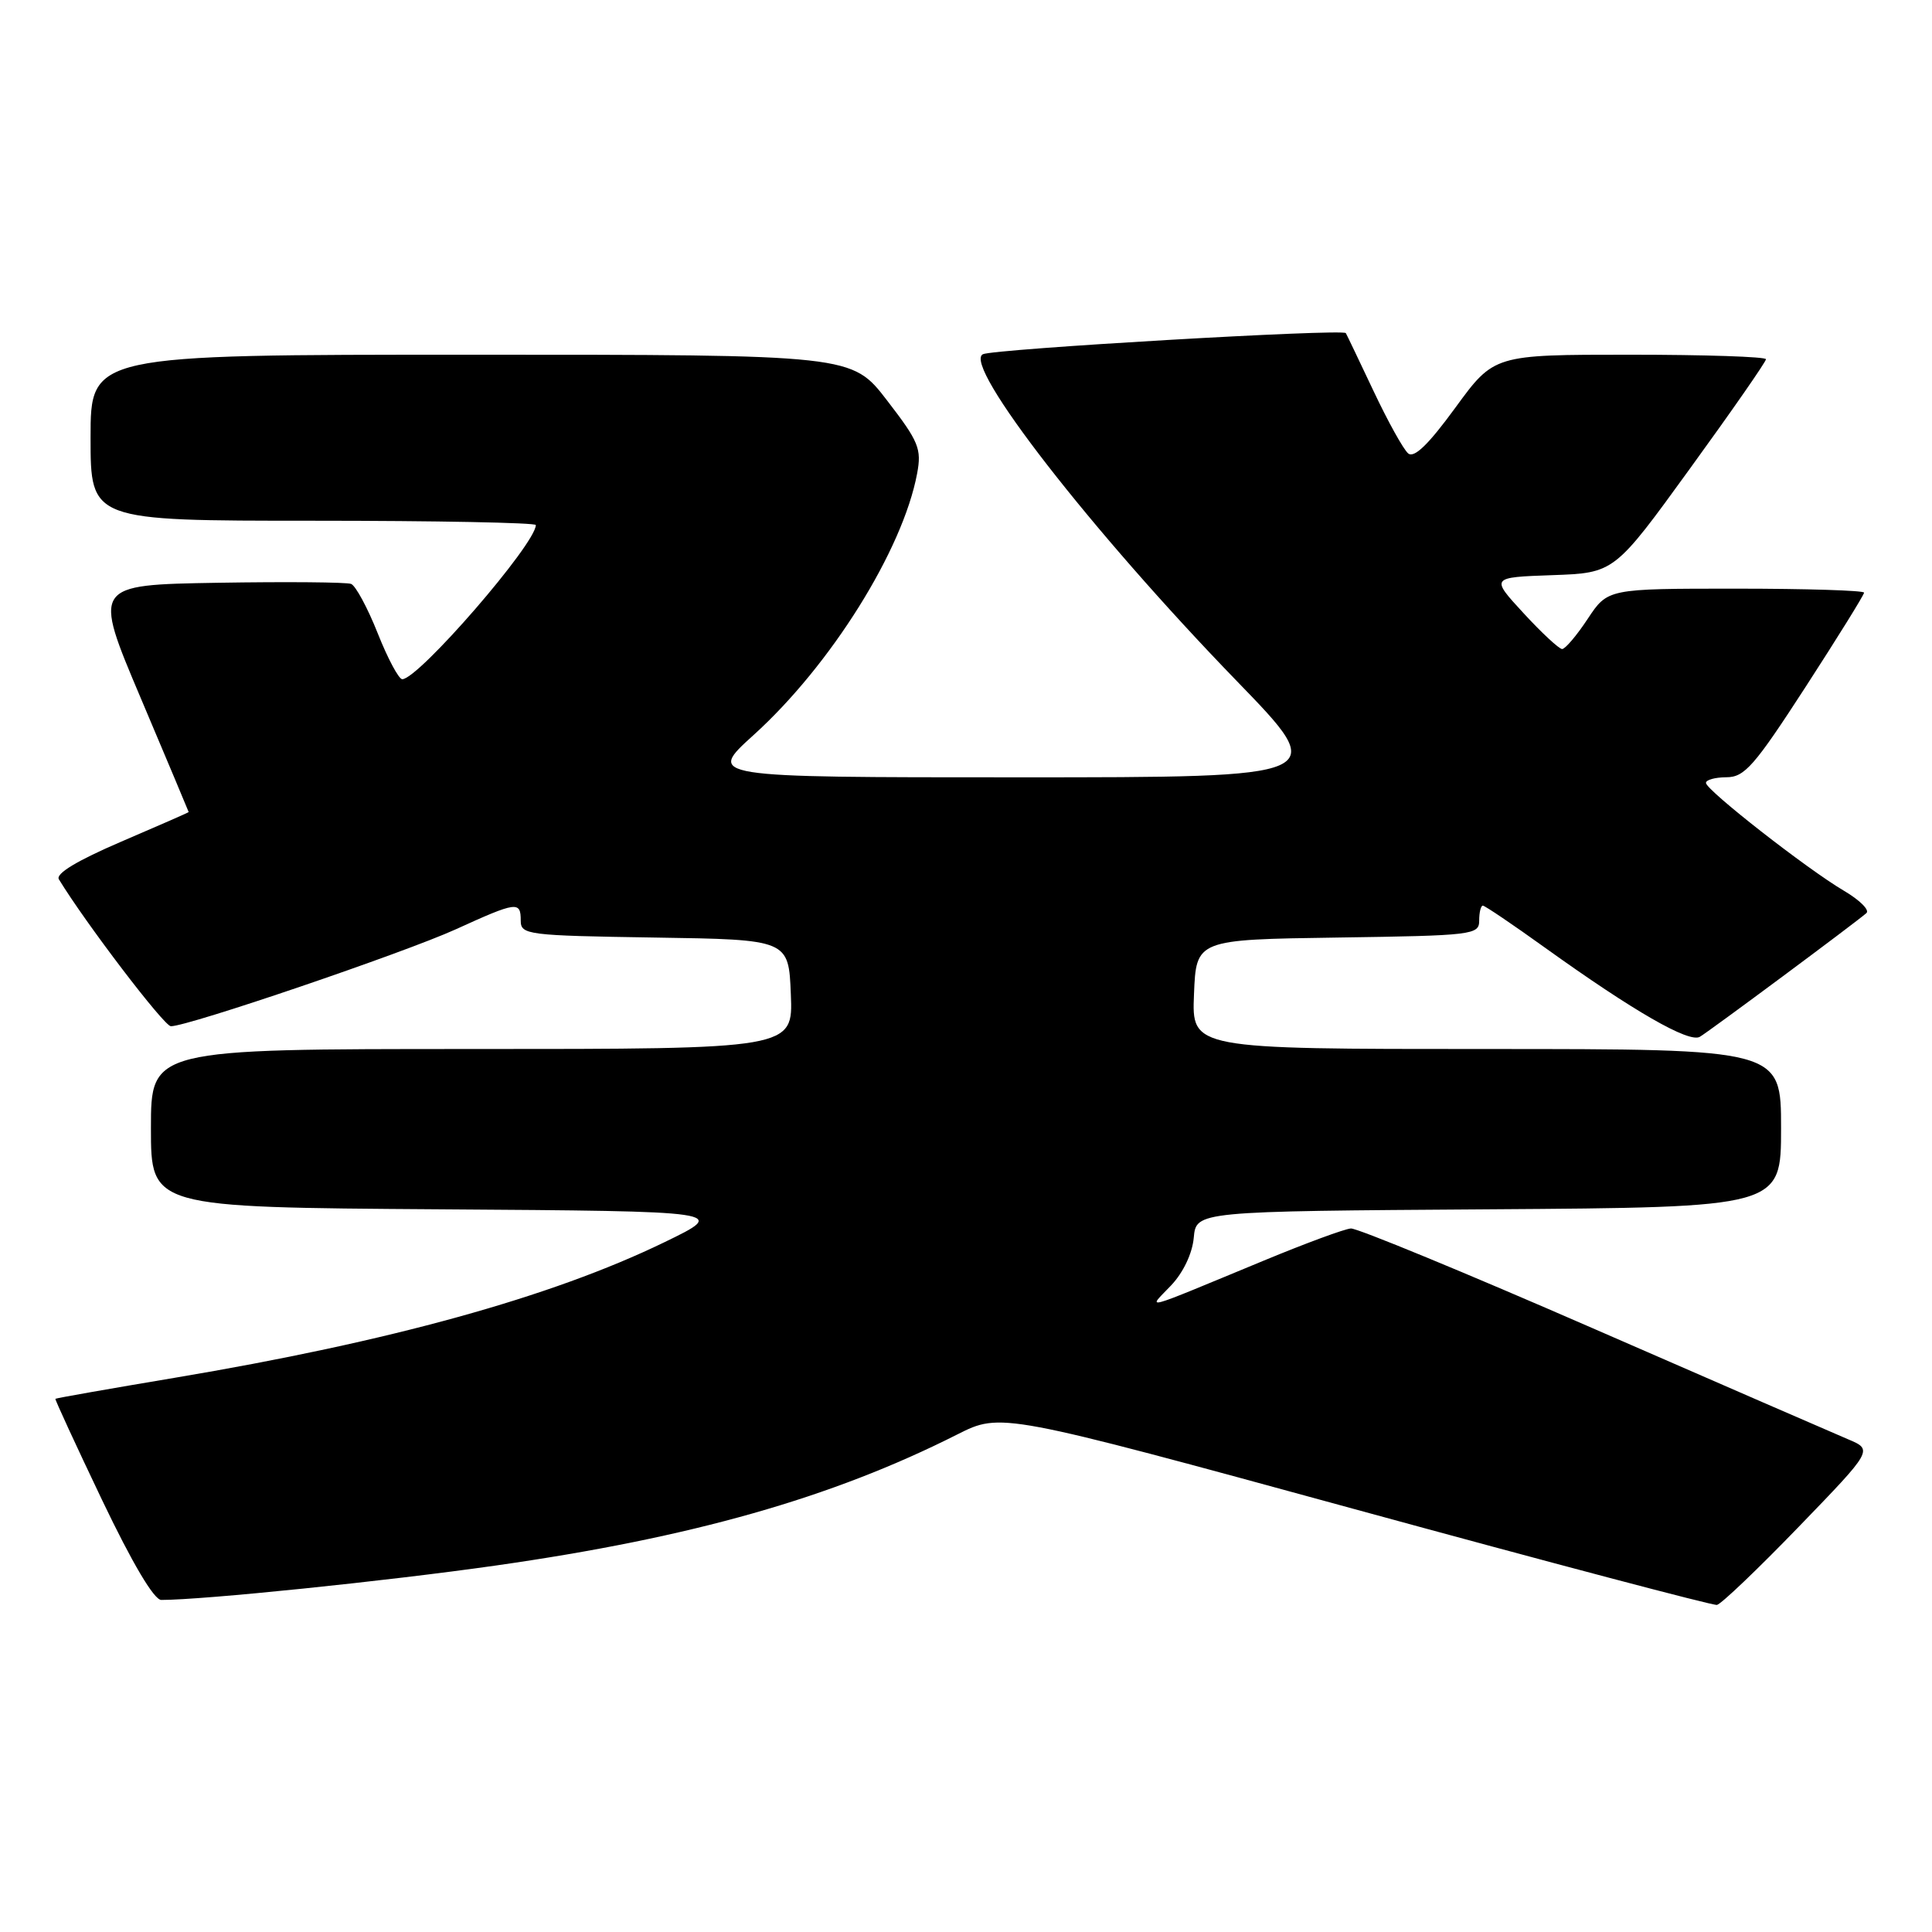 <?xml version="1.0" encoding="UTF-8" standalone="no"?>
<!DOCTYPE svg PUBLIC "-//W3C//DTD SVG 1.1//EN" "http://www.w3.org/Graphics/SVG/1.1/DTD/svg11.dtd" >
<svg xmlns="http://www.w3.org/2000/svg" xmlns:xlink="http://www.w3.org/1999/xlink" version="1.1" viewBox="0 0 256 256">
 <g >
 <path fill="currentColor"
d=" M 238.35 202.30 C 248.20 192.11 248.20 192.11 244.85 190.70 C 243.01 189.92 227.78 183.30 211.00 175.98 C 194.22 168.66 179.82 162.72 179.00 162.78 C 178.18 162.83 173.00 164.74 167.50 167.02 C 150.75 173.95 152.06 173.60 155.18 170.32 C 156.78 168.63 157.99 166.10 158.18 164.00 C 158.50 160.50 158.50 160.50 197.25 160.24 C 236.00 159.98 236.00 159.98 236.00 149.49 C 236.00 139.00 236.00 139.00 196.96 139.00 C 157.91 139.00 157.91 139.00 158.21 131.75 C 158.50 124.50 158.50 124.50 177.25 124.23 C 195.17 123.97 196.00 123.87 196.00 121.98 C 196.00 120.89 196.22 120.00 196.48 120.00 C 196.75 120.00 200.46 122.51 204.73 125.58 C 216.47 134.00 223.81 138.23 225.24 137.38 C 226.56 136.60 245.89 122.24 247.31 120.99 C 247.76 120.59 246.42 119.26 244.33 118.03 C 239.44 115.15 226.11 104.73 226.05 103.75 C 226.02 103.34 227.24 103.00 228.75 102.99 C 231.16 102.99 232.45 101.52 239.25 91.02 C 243.51 84.44 247.00 78.82 247.00 78.53 C 247.00 78.24 239.36 78.00 230.01 78.00 C 213.03 78.00 213.03 78.00 210.38 82.00 C 208.93 84.20 207.40 86.00 206.99 86.00 C 206.59 86.00 204.28 83.86 201.88 81.25 C 197.50 76.50 197.50 76.50 205.70 76.21 C 213.91 75.92 213.91 75.92 223.95 62.06 C 229.48 54.44 234.00 47.94 234.00 47.60 C 234.00 47.27 225.89 47.00 215.98 47.00 C 197.97 47.00 197.97 47.00 192.85 54.01 C 189.29 58.89 187.39 60.74 186.59 60.08 C 185.96 59.55 183.90 55.84 182.00 51.81 C 180.10 47.79 178.45 44.34 178.33 44.14 C 177.97 43.54 131.59 46.24 130.23 46.94 C 127.51 48.35 144.57 70.31 163.87 90.23 C 176.25 103.00 176.25 103.00 134.95 103.00 C 93.66 103.00 93.66 103.00 99.86 97.39 C 110.07 88.15 119.62 72.89 121.52 62.76 C 122.14 59.47 121.75 58.52 117.54 53.06 C 112.88 47.00 112.88 47.00 62.44 47.00 C 12.00 47.00 12.00 47.00 12.00 58.00 C 12.00 69.00 12.00 69.00 41.50 69.00 C 57.73 69.00 71.00 69.26 71.00 69.57 C 71.00 72.06 55.45 90.00 53.30 90.00 C 52.84 90.00 51.37 87.25 50.04 83.89 C 48.71 80.54 47.12 77.60 46.52 77.37 C 45.92 77.14 37.97 77.07 28.86 77.22 C 12.30 77.50 12.30 77.50 18.65 92.50 C 22.14 100.75 25.00 107.55 25.00 107.60 C 25.00 107.66 20.97 109.42 16.05 111.53 C 10.23 114.03 7.35 115.76 7.80 116.51 C 11.34 122.32 21.74 135.97 22.64 135.98 C 24.85 136.02 53.57 126.24 60.39 123.14 C 68.49 119.45 69.00 119.38 69.00 121.98 C 69.00 123.86 69.83 123.97 86.75 124.23 C 104.50 124.50 104.50 124.50 104.79 131.75 C 105.09 139.00 105.09 139.00 62.54 139.00 C 20.00 139.00 20.00 139.00 20.00 149.49 C 20.00 159.98 20.00 159.98 58.25 160.24 C 96.50 160.50 96.50 160.50 88.00 164.62 C 73.04 171.87 51.67 177.78 23.12 182.57 C 14.53 184.01 7.43 185.26 7.34 185.35 C 7.26 185.43 10.04 191.46 13.52 198.75 C 17.53 207.14 20.41 212.00 21.37 212.00 C 26.95 212.00 51.26 209.50 65.70 207.44 C 91.68 203.74 110.20 198.48 126.85 190.07 C 132.63 187.16 132.63 187.16 179.57 199.99 C 205.38 207.05 226.95 212.75 227.50 212.66 C 228.05 212.57 232.93 207.91 238.35 202.30 Z "/>
</g>
</svg>